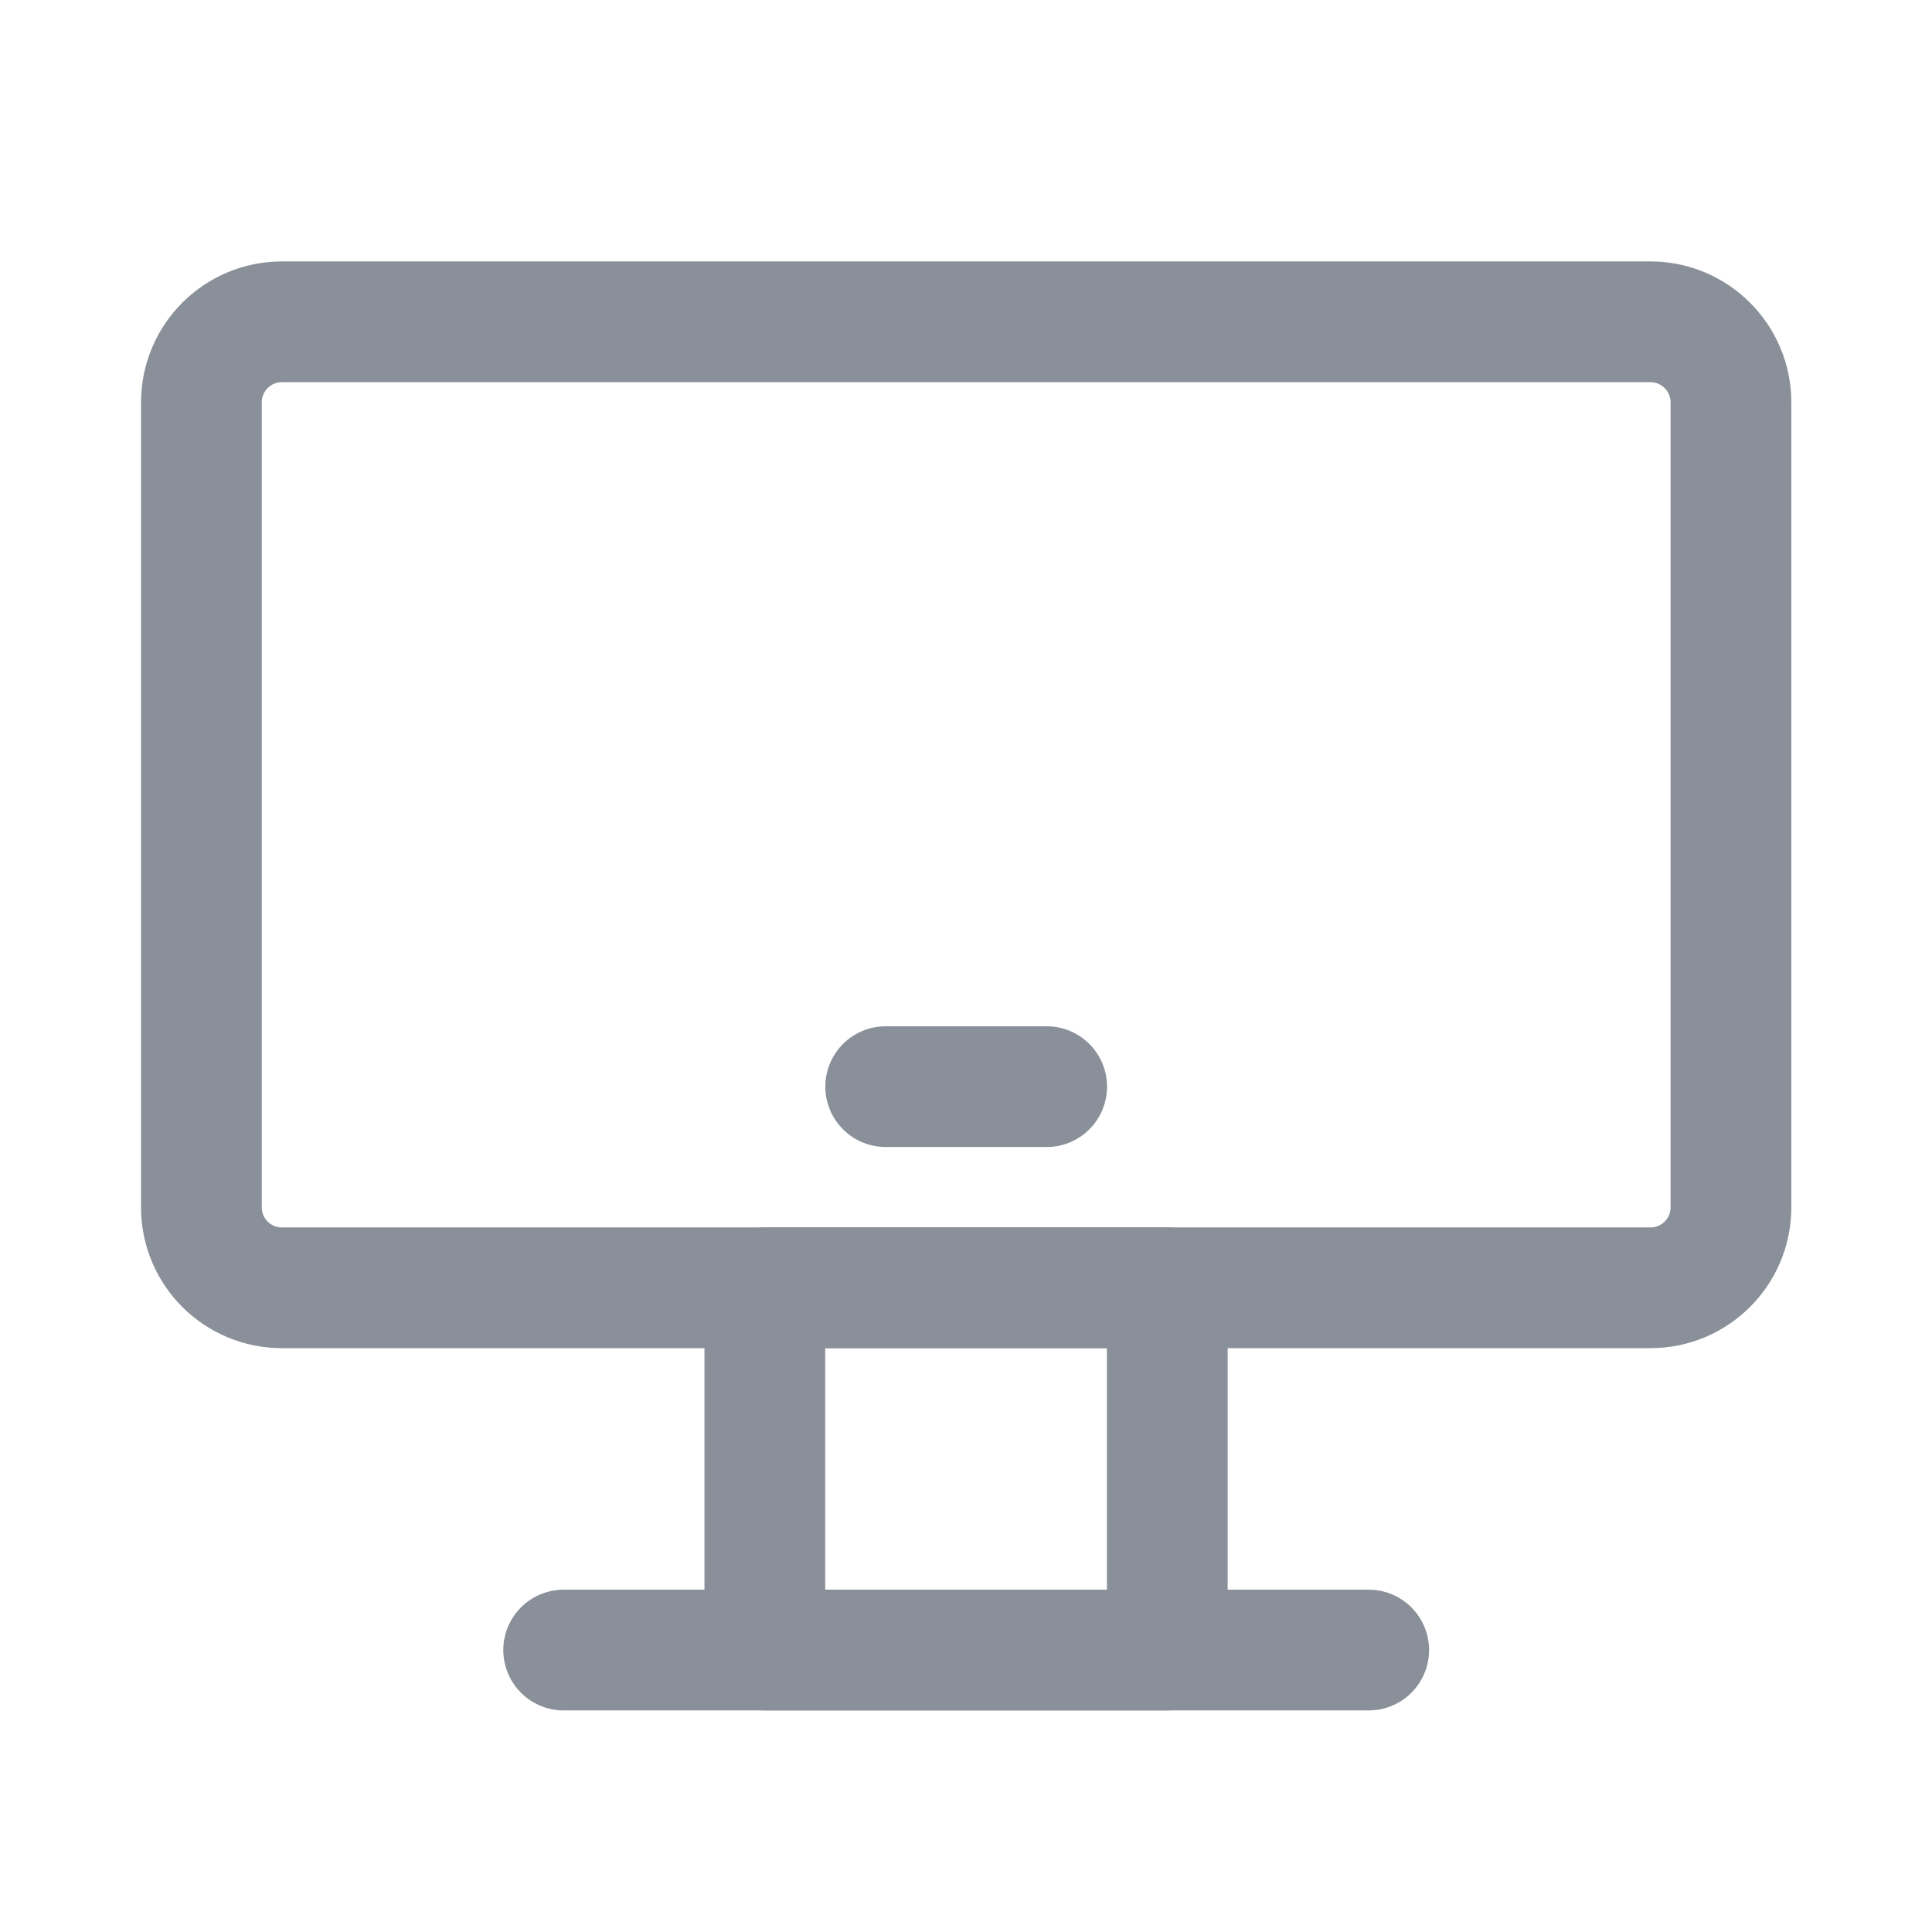 <svg width="16" height="16" viewBox="0 0 16 16" fill="none" xmlns="http://www.w3.org/2000/svg">
<path d="M6.334 10.665H9.667V13.665H6.334V10.665Z" stroke="#8A9099" stroke-linecap="round" stroke-linejoin="round"/>
<path d="M13.668 2.665H2.335C1.966 2.665 1.668 2.964 1.668 3.332V9.999C1.668 10.367 1.966 10.665 2.335 10.665H13.668C14.036 10.665 14.335 10.367 14.335 9.999V3.332C14.335 2.964 14.036 2.665 13.668 2.665Z" stroke="#8A9099"/>
<path d="M7.335 8.999H8.668M4.668 13.665H11.335" stroke="#8A9099" stroke-linecap="round" stroke-linejoin="round"/>
</svg>
